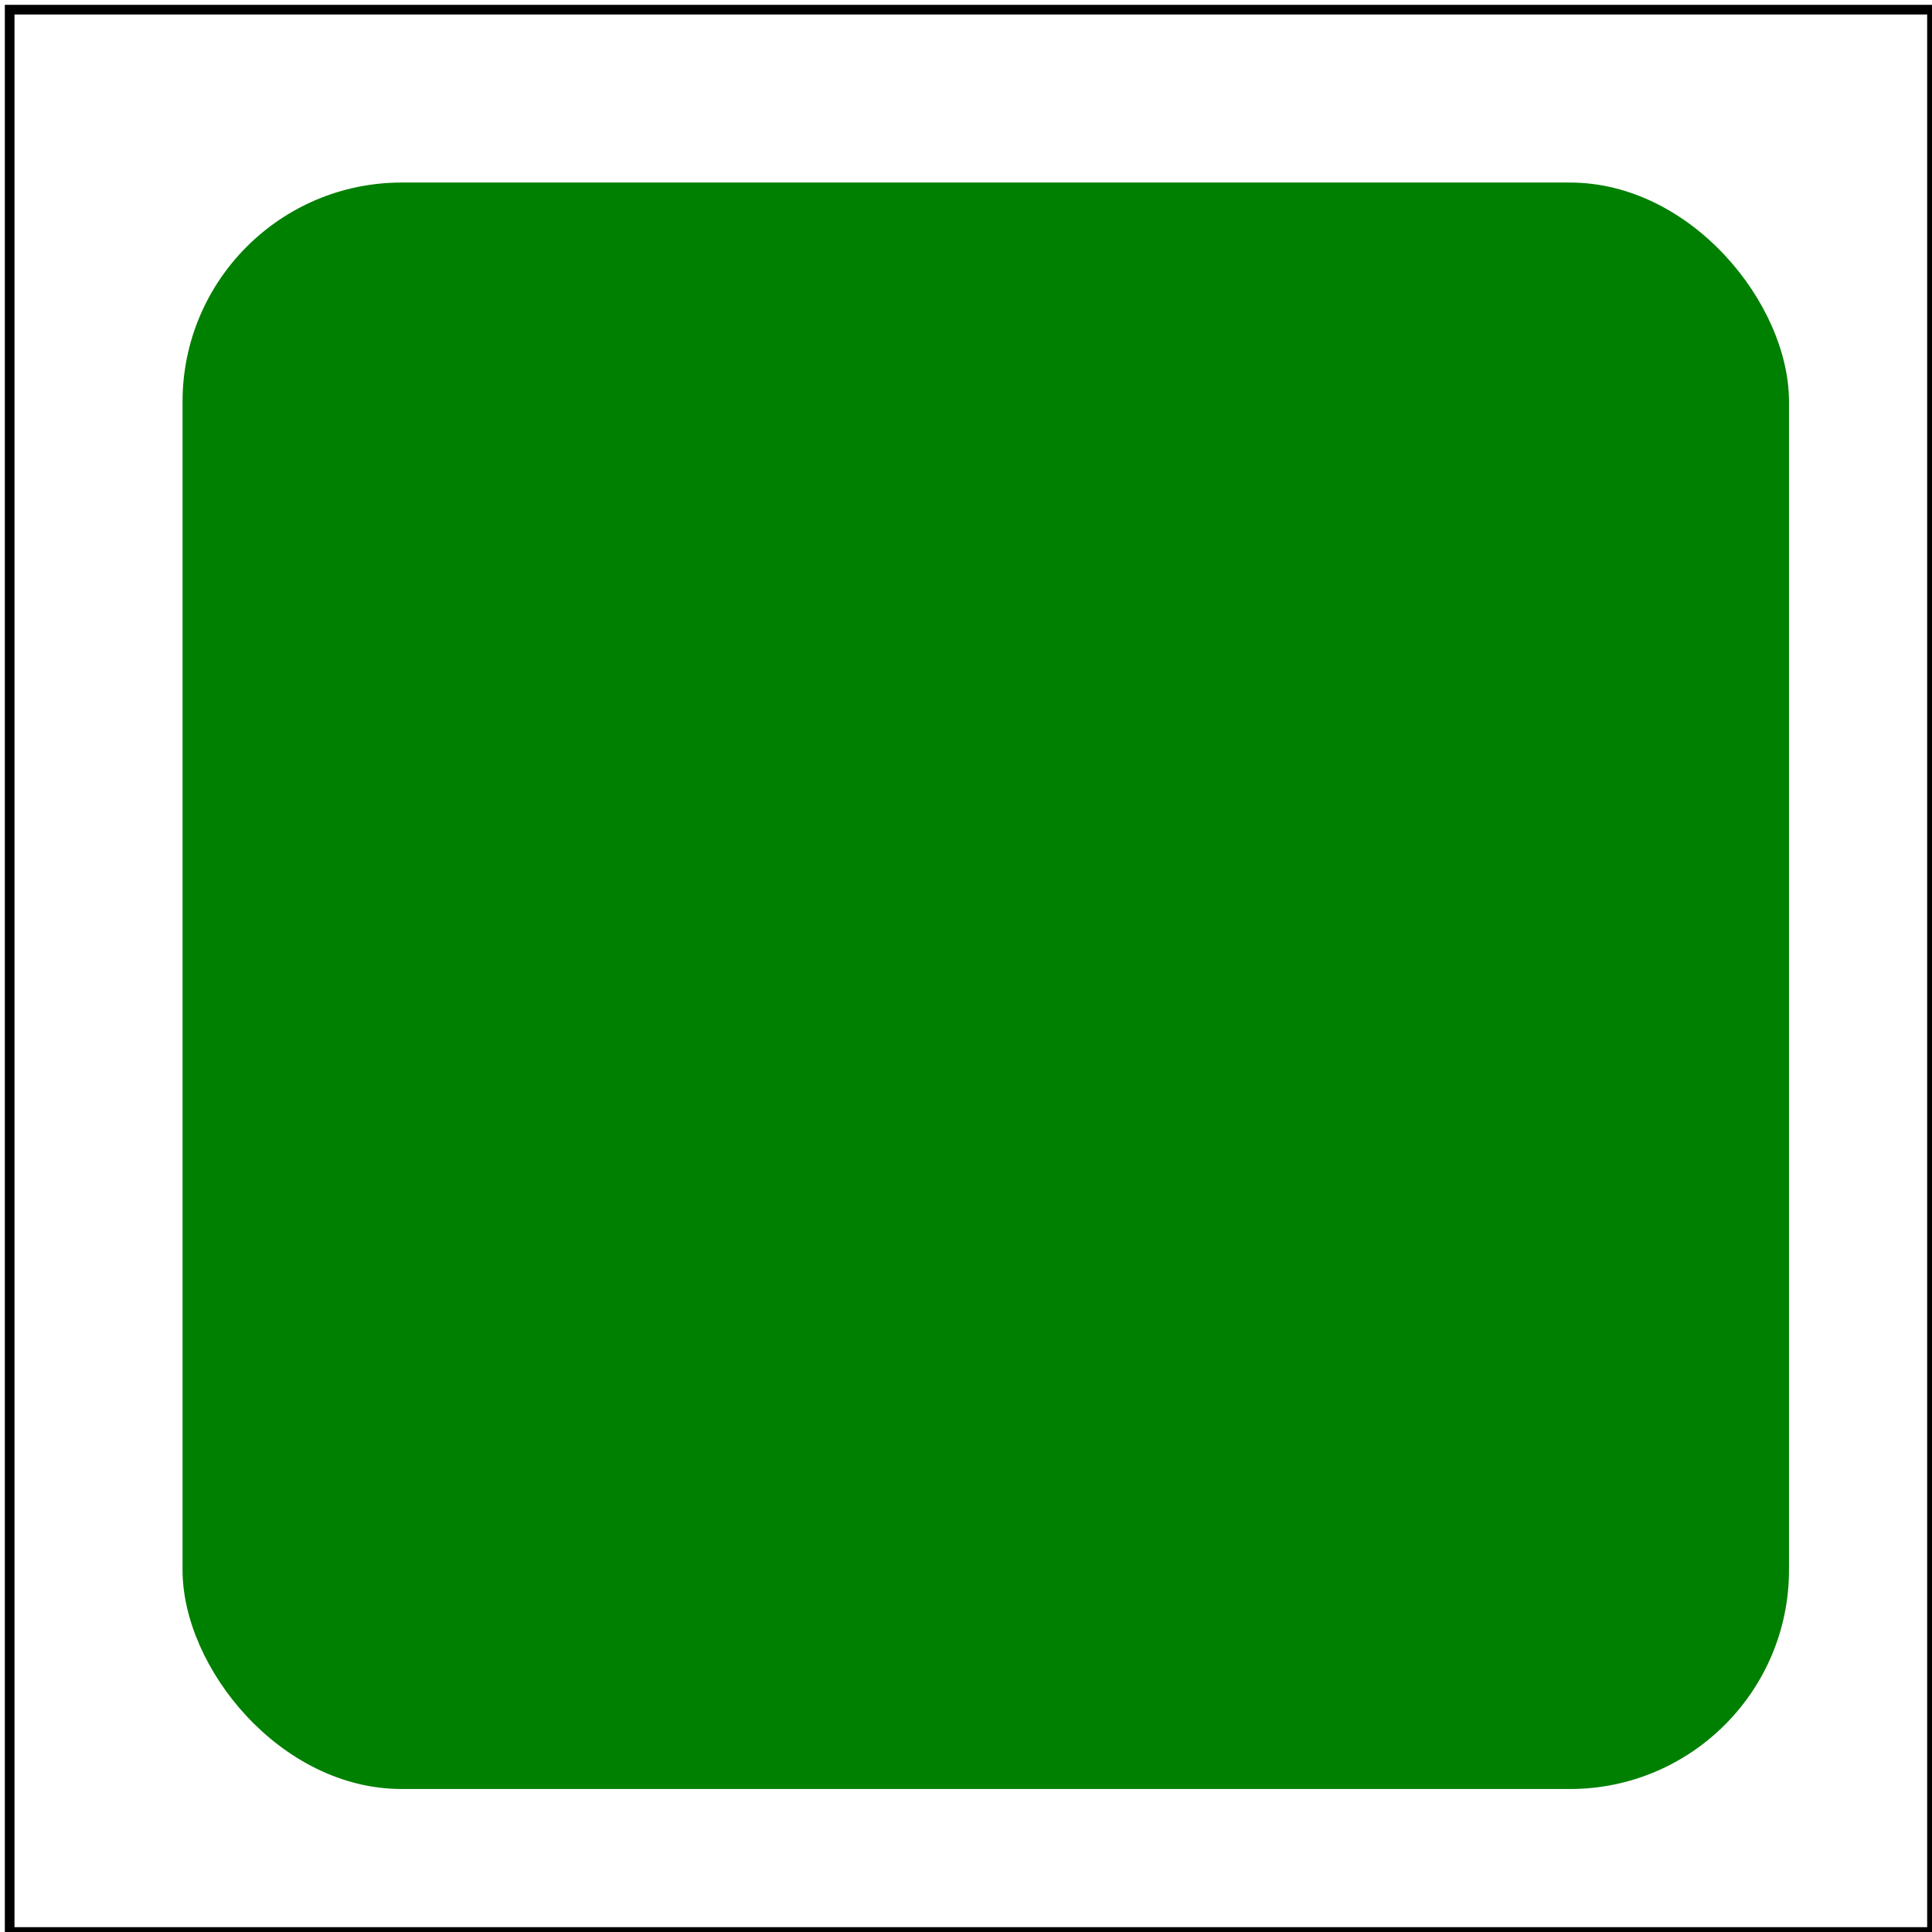 <svg id="svg1" viewBox="0 0 200 200" xmlns="http://www.w3.org/2000/svg">
    <title>`mm` values</title>

    <rect x="5mm" y="5mm" width="44mm" height="44mm" rx="6mm" fill="green"/>

    <!-- image frame -->
    <rect id="frame" x="1" y="1" width="199" height="199" fill="none" stroke="black"/>
</svg>

